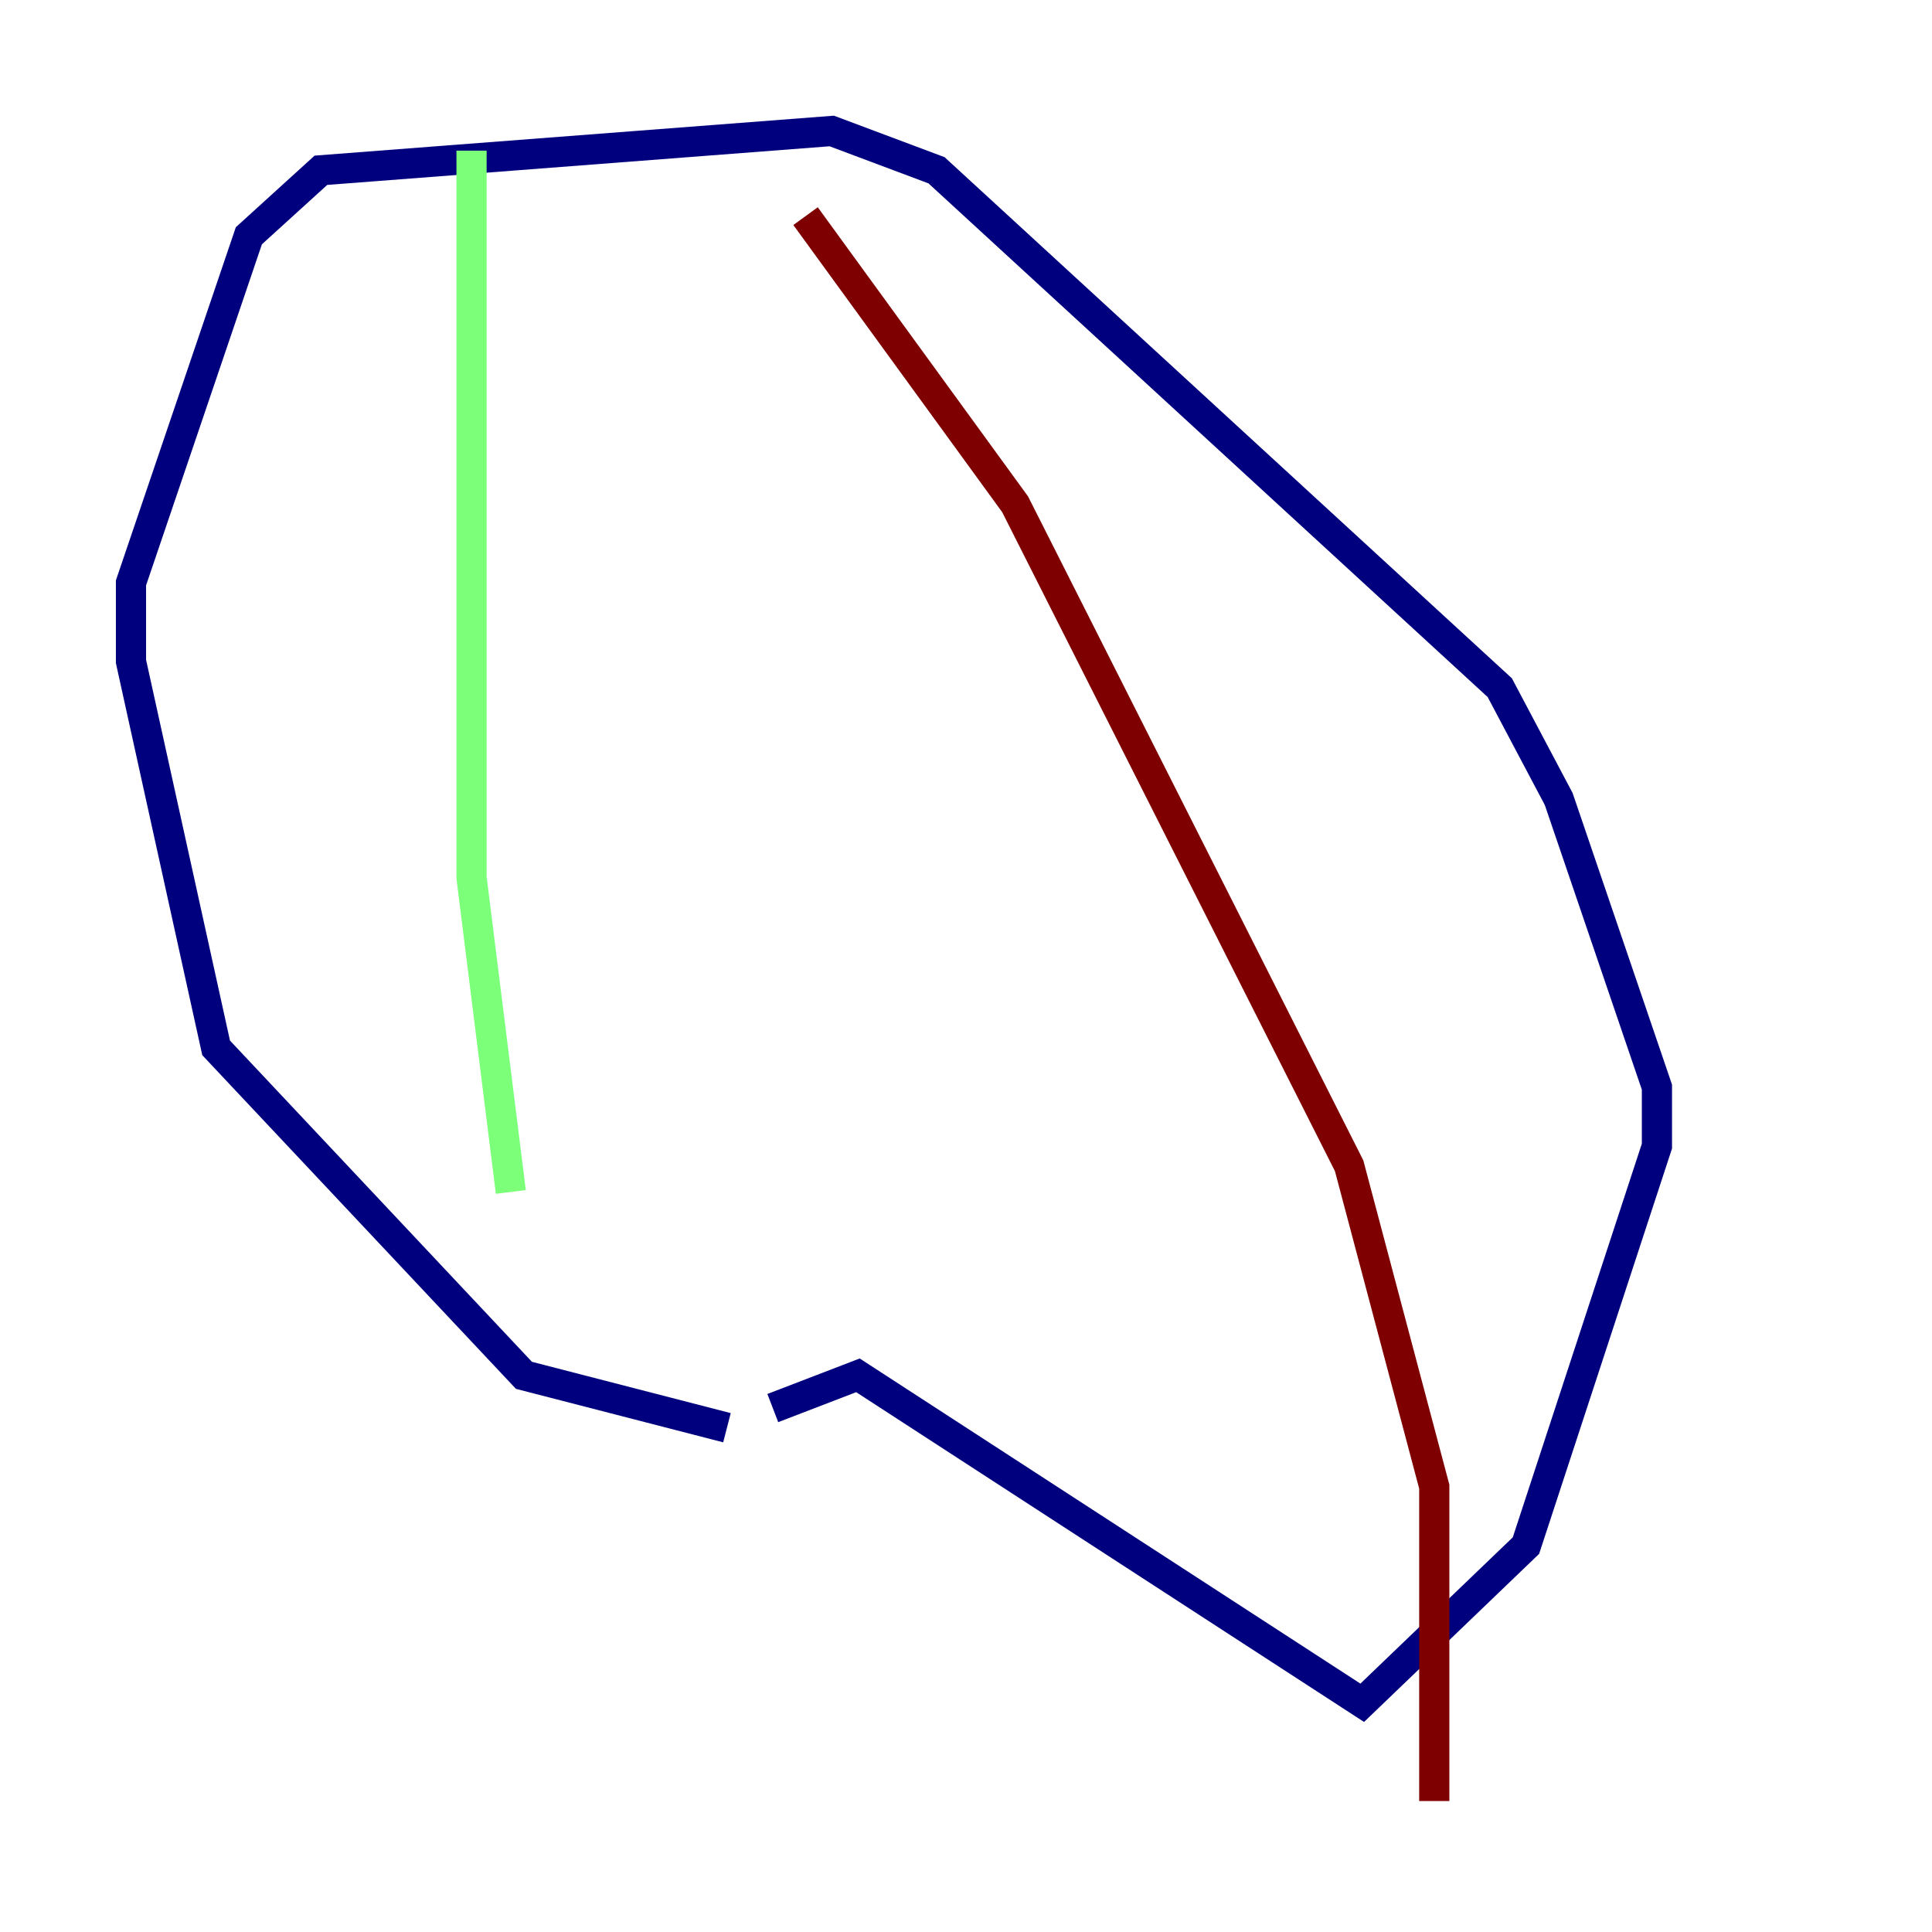 <?xml version="1.0" encoding="utf-8" ?>
<svg baseProfile="tiny" height="128" version="1.2" viewBox="0,0,128,128" width="128" xmlns="http://www.w3.org/2000/svg" xmlns:ev="http://www.w3.org/2001/xml-events" xmlns:xlink="http://www.w3.org/1999/xlink"><defs /><polyline fill="none" points="48.163,94.59 34.712,91.119 14.319,69.424 8.678,43.824 8.678,38.617 16.488,15.62 21.261,11.281 55.105,8.678 62.047,11.281 99.363,45.559 103.268,52.936 109.776,72.027 109.776,75.932 101.098,102.4 90.251,112.814 56.841,91.119 51.2,93.288" stroke="#00007f" stroke-width="2" /><polyline fill="none" points="31.241,9.98 31.241,58.142 33.844,78.969" stroke="#7cff79" stroke-width="2" /><polyline fill="none" points="53.37,14.319 67.254,33.41 89.383,77.234 95.024,98.495 95.024,119.322" stroke="#7f0000" stroke-width="2" /></svg>